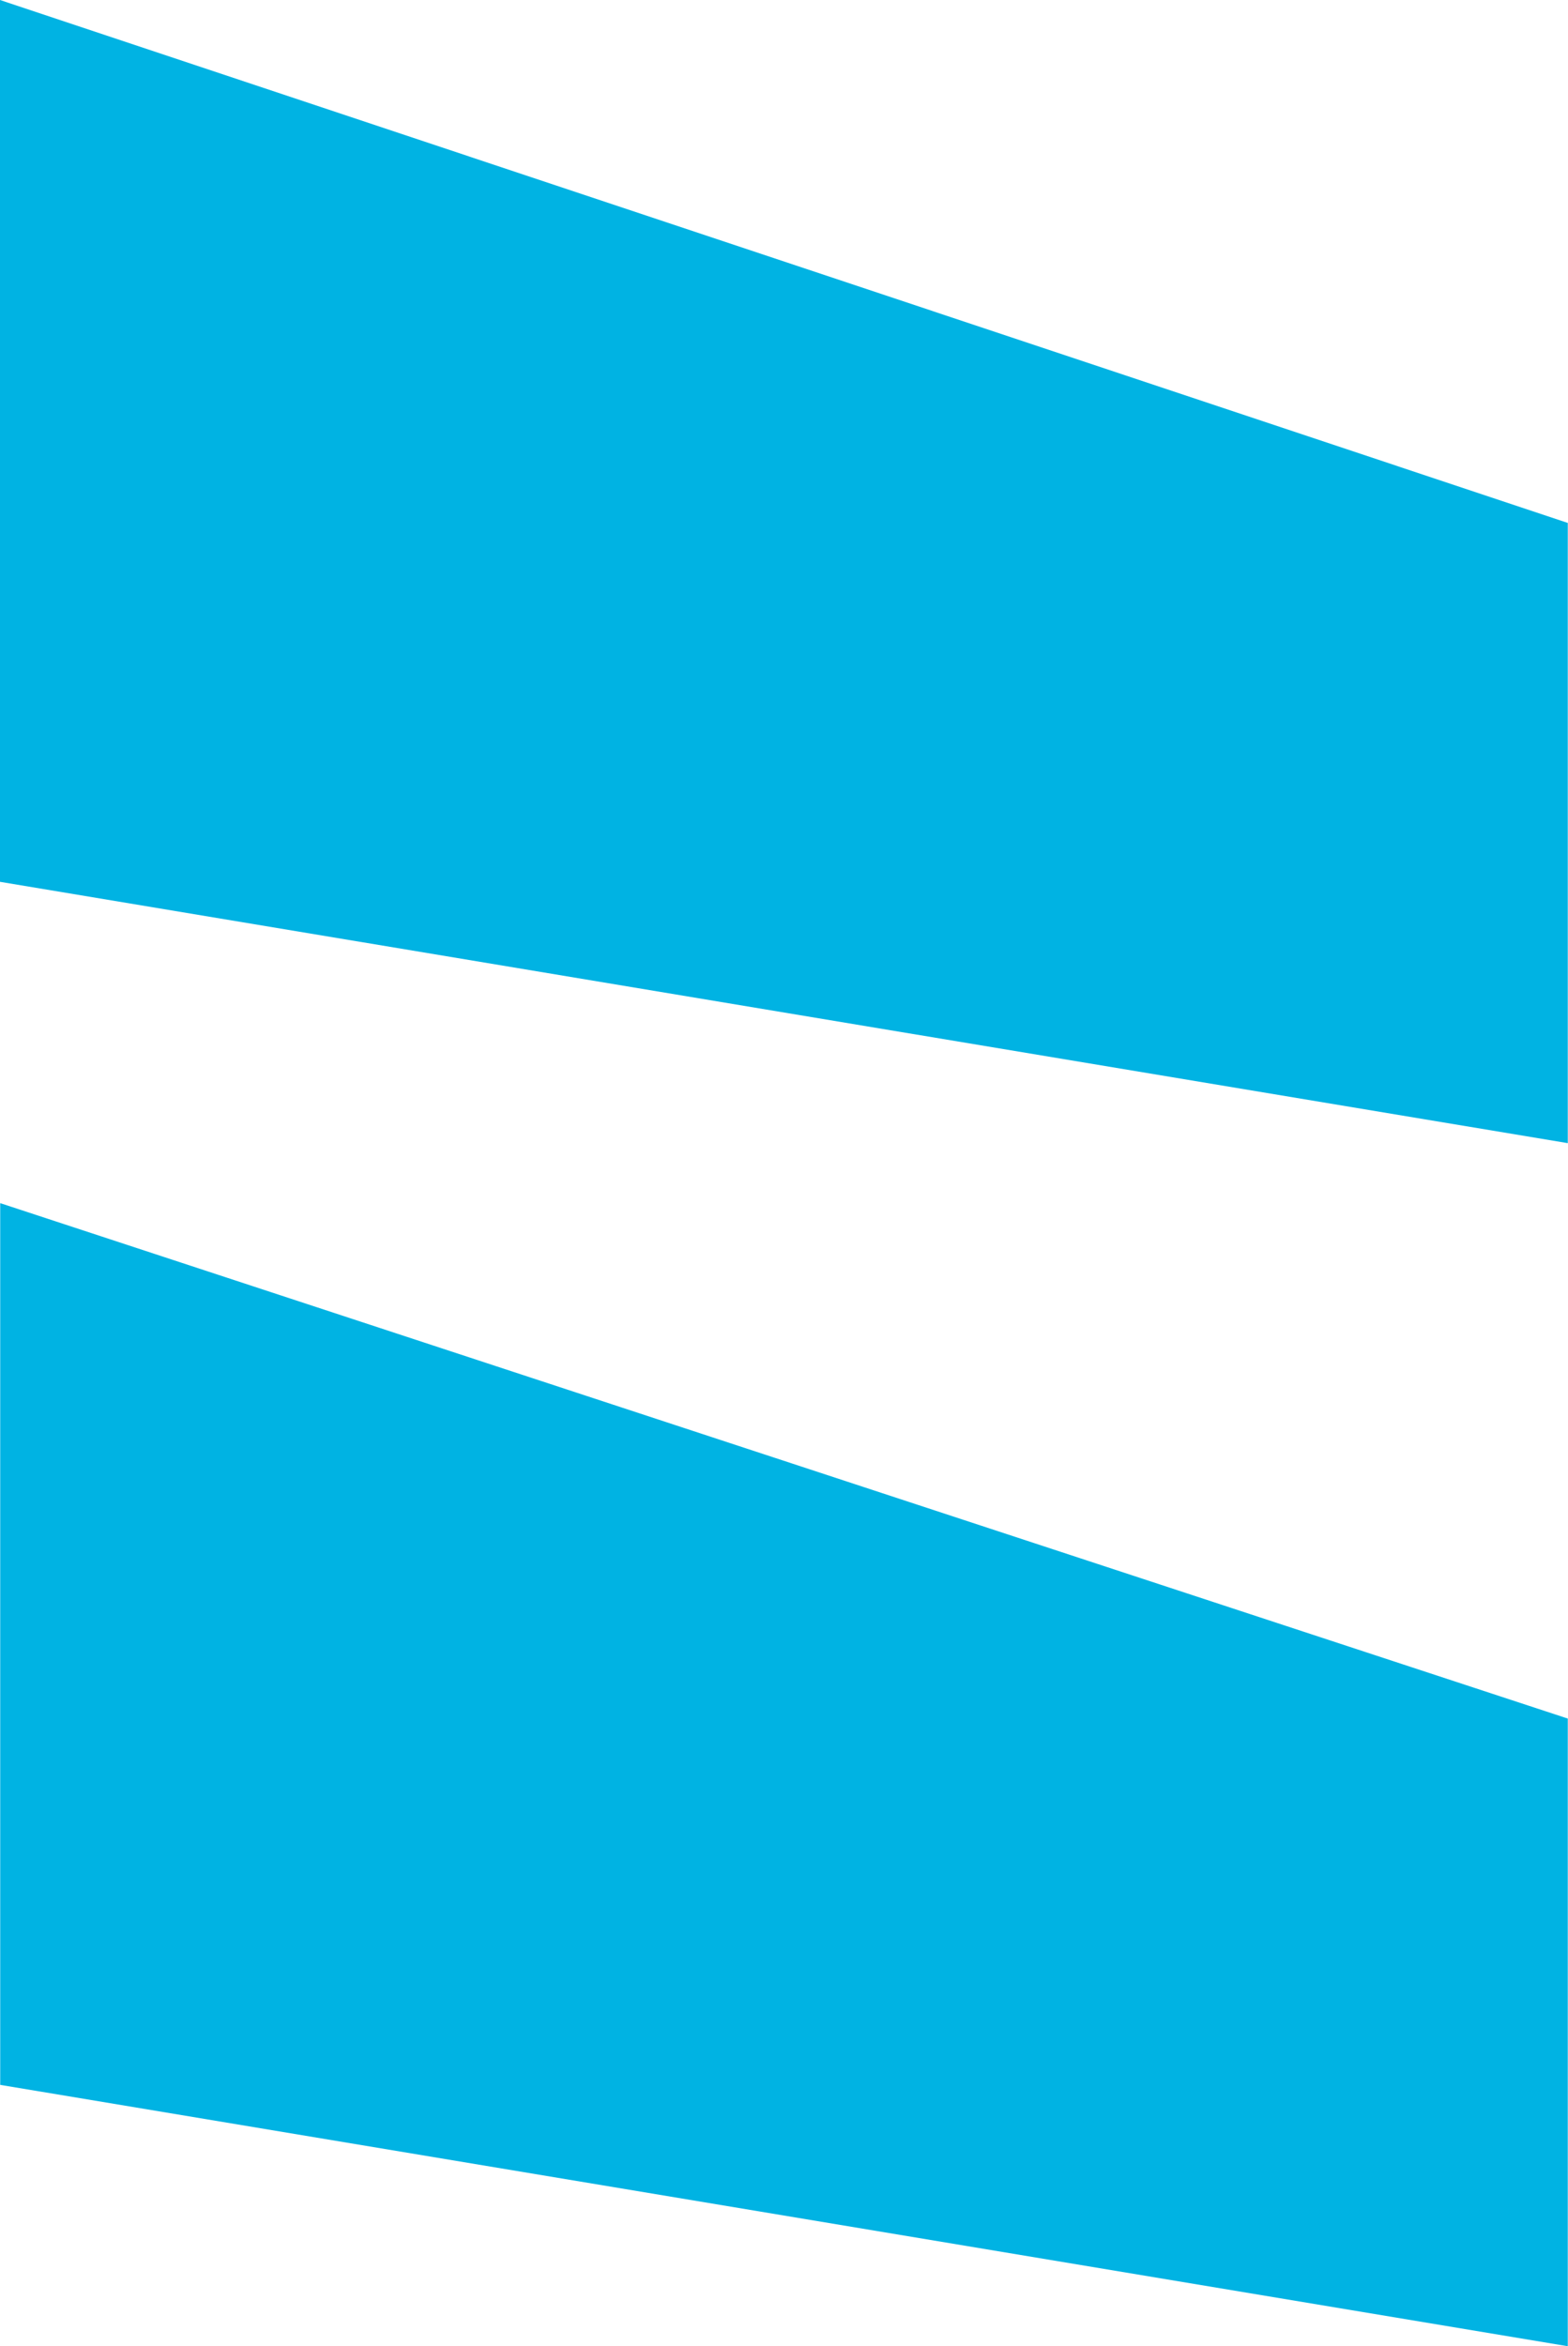 <svg xmlns="http://www.w3.org/2000/svg" width="36.715" height="54.916" viewBox="0 0 36.715 54.916"><path d="M36.71,26.757l0-14.517L0,0,0,20.64Zm0,28.159,0-14.691L.005,28.161l0,20.638Z" fill="#00b3e3"/></svg>